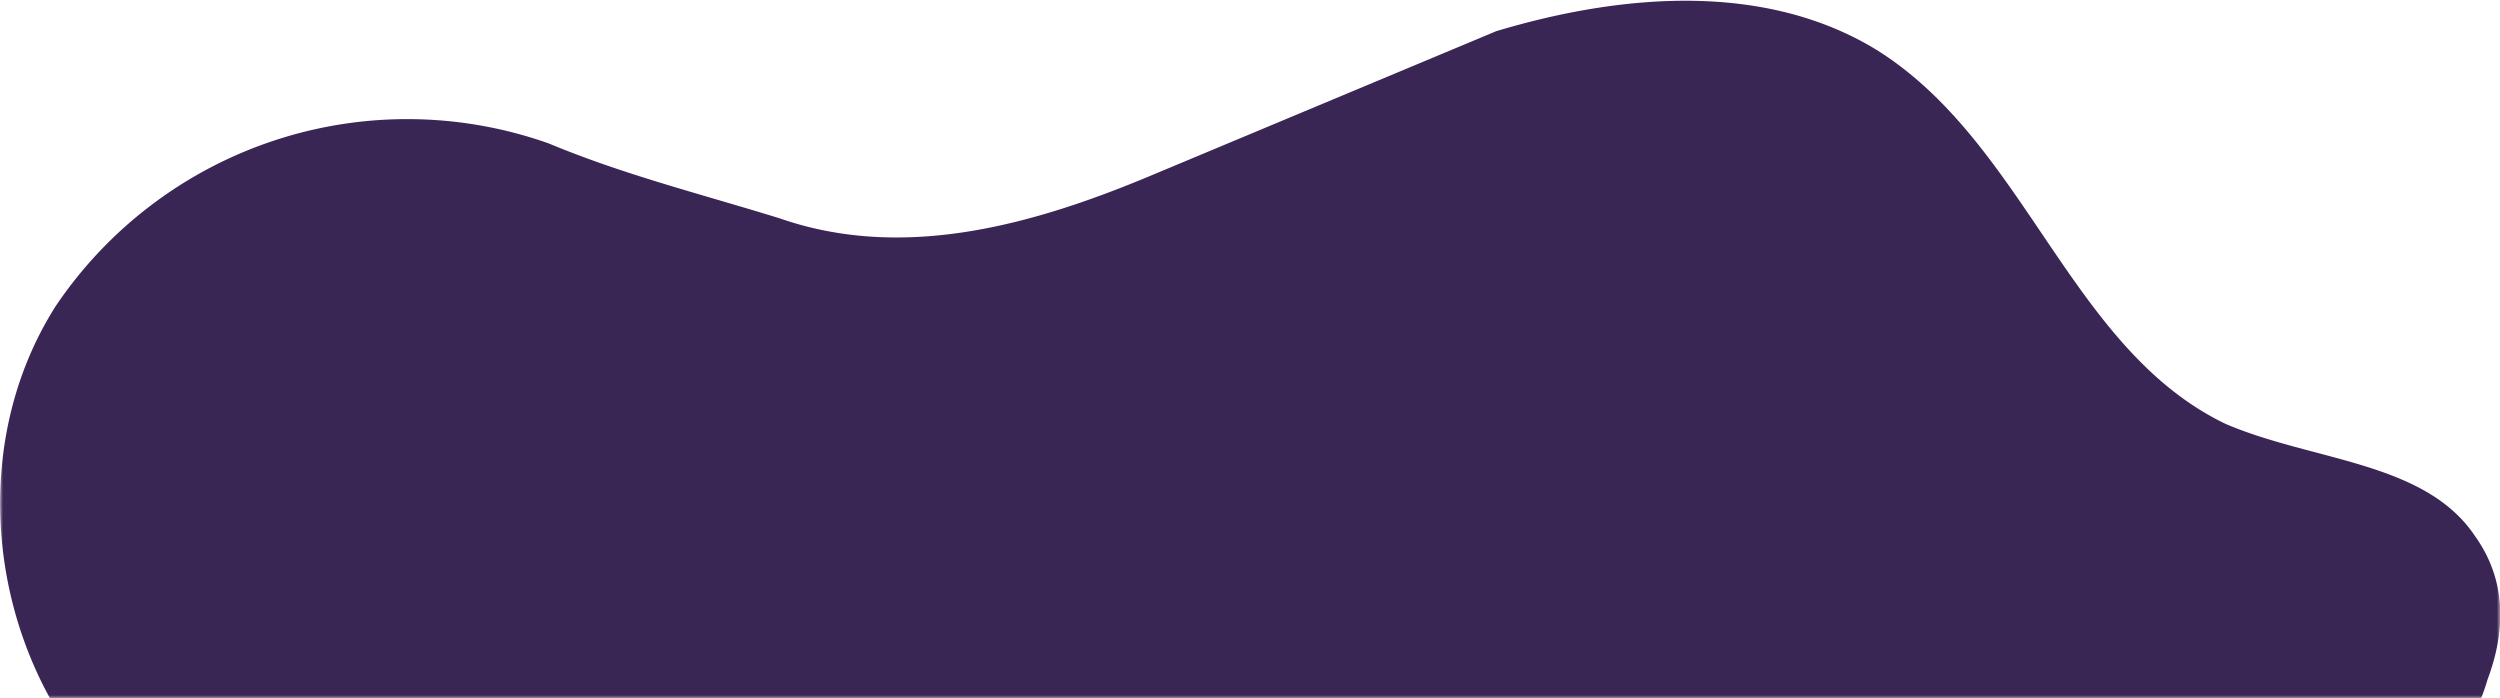 <svg xmlns="http://www.w3.org/2000/svg" xmlns:xlink="http://www.w3.org/1999/xlink" width="401" height="112" version="1"><defs><path id="a" d="M0 0h401v129H0z"/></defs><g fill="none" fill-rule="evenodd" transform="matrix(-1 0 0 1 401 -17)"><mask id="b" fill="#fff"><use xlink:href="#a"/></mask><path fill="#3A2655" d="M392 66a68 68 0 0 0-79-26c-12 5-24 8-37 12-20 7-41 1-60-7l-55-23c-20-6-43-8-61 3-24 15-31 48-56 60-14 6-32 6-40 18-5 7-5 15-2 23 2 7 7 14 11 20h366c23-19 29-55 13-80" mask="url(#b)"/></g></svg>